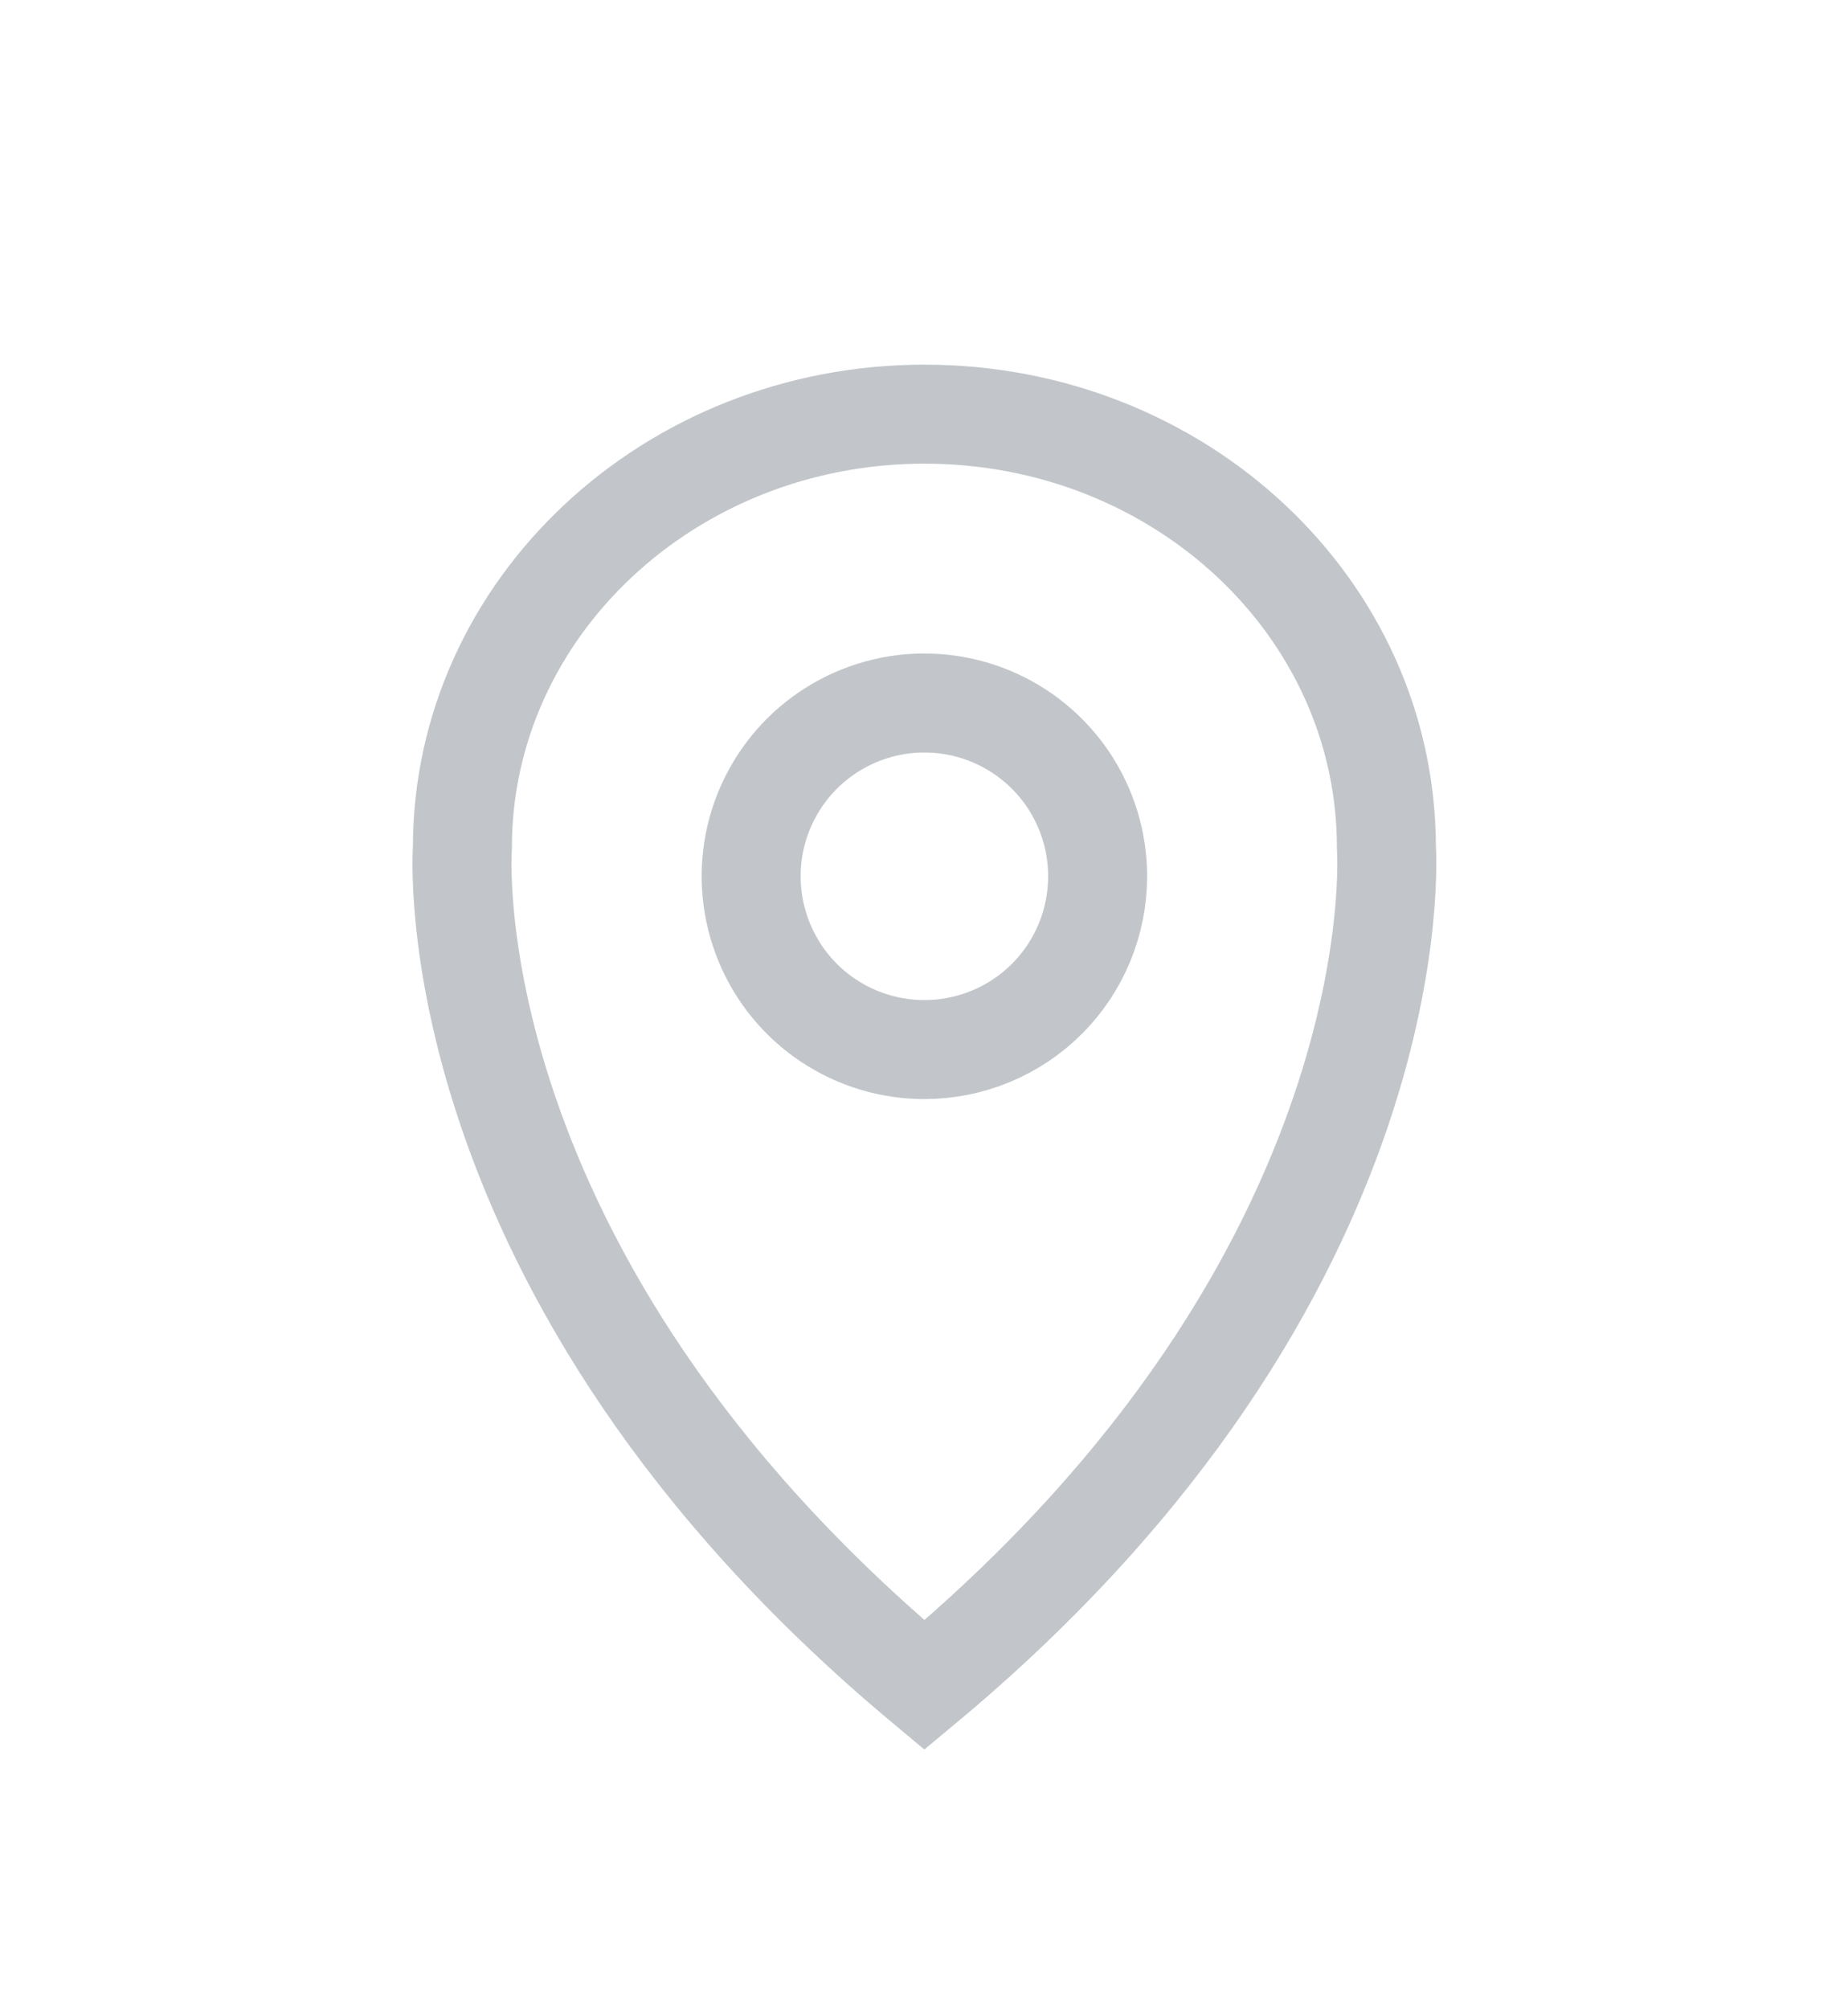 <svg width="23" height="25" viewBox="0 0 23 25" fill="none" xmlns="http://www.w3.org/2000/svg">
<g clip-path="url(#clip0_3_561)">
<path d="M17.255 10.544C17.255 7.561 14.682 5.153 11.505 5.153C8.328 5.153 5.755 7.575 5.755 10.544C5.755 10.544 5.356 15.834 11.505 20.966C17.65 15.848 17.255 10.544 17.255 10.544Z" stroke="#C2C6CA" stroke-width="1.232" stroke-miterlimit="10"/>
<path d="M11.505 13.059C11.079 13.059 10.662 12.933 10.307 12.696C9.952 12.459 9.676 12.122 9.513 11.728C9.35 11.334 9.307 10.901 9.39 10.482C9.473 10.064 9.679 9.68 9.98 9.378C10.282 9.077 10.666 8.872 11.084 8.788C11.502 8.705 11.936 8.748 12.33 8.911C12.724 9.074 13.061 9.351 13.298 9.705C13.535 10.06 13.661 10.477 13.661 10.903C13.661 11.475 13.434 12.024 13.03 12.428C12.625 12.832 12.077 13.059 11.505 13.059Z" stroke="#C2C6CA" stroke-width="1.232" stroke-miterlimit="10"/>
</g>
<defs>
<clipPath id="clip0_3_561">
<rect width="23" height="24" fill="white" transform="translate(0.005 0.7)"/>
</clipPath>
</defs>
</svg>
